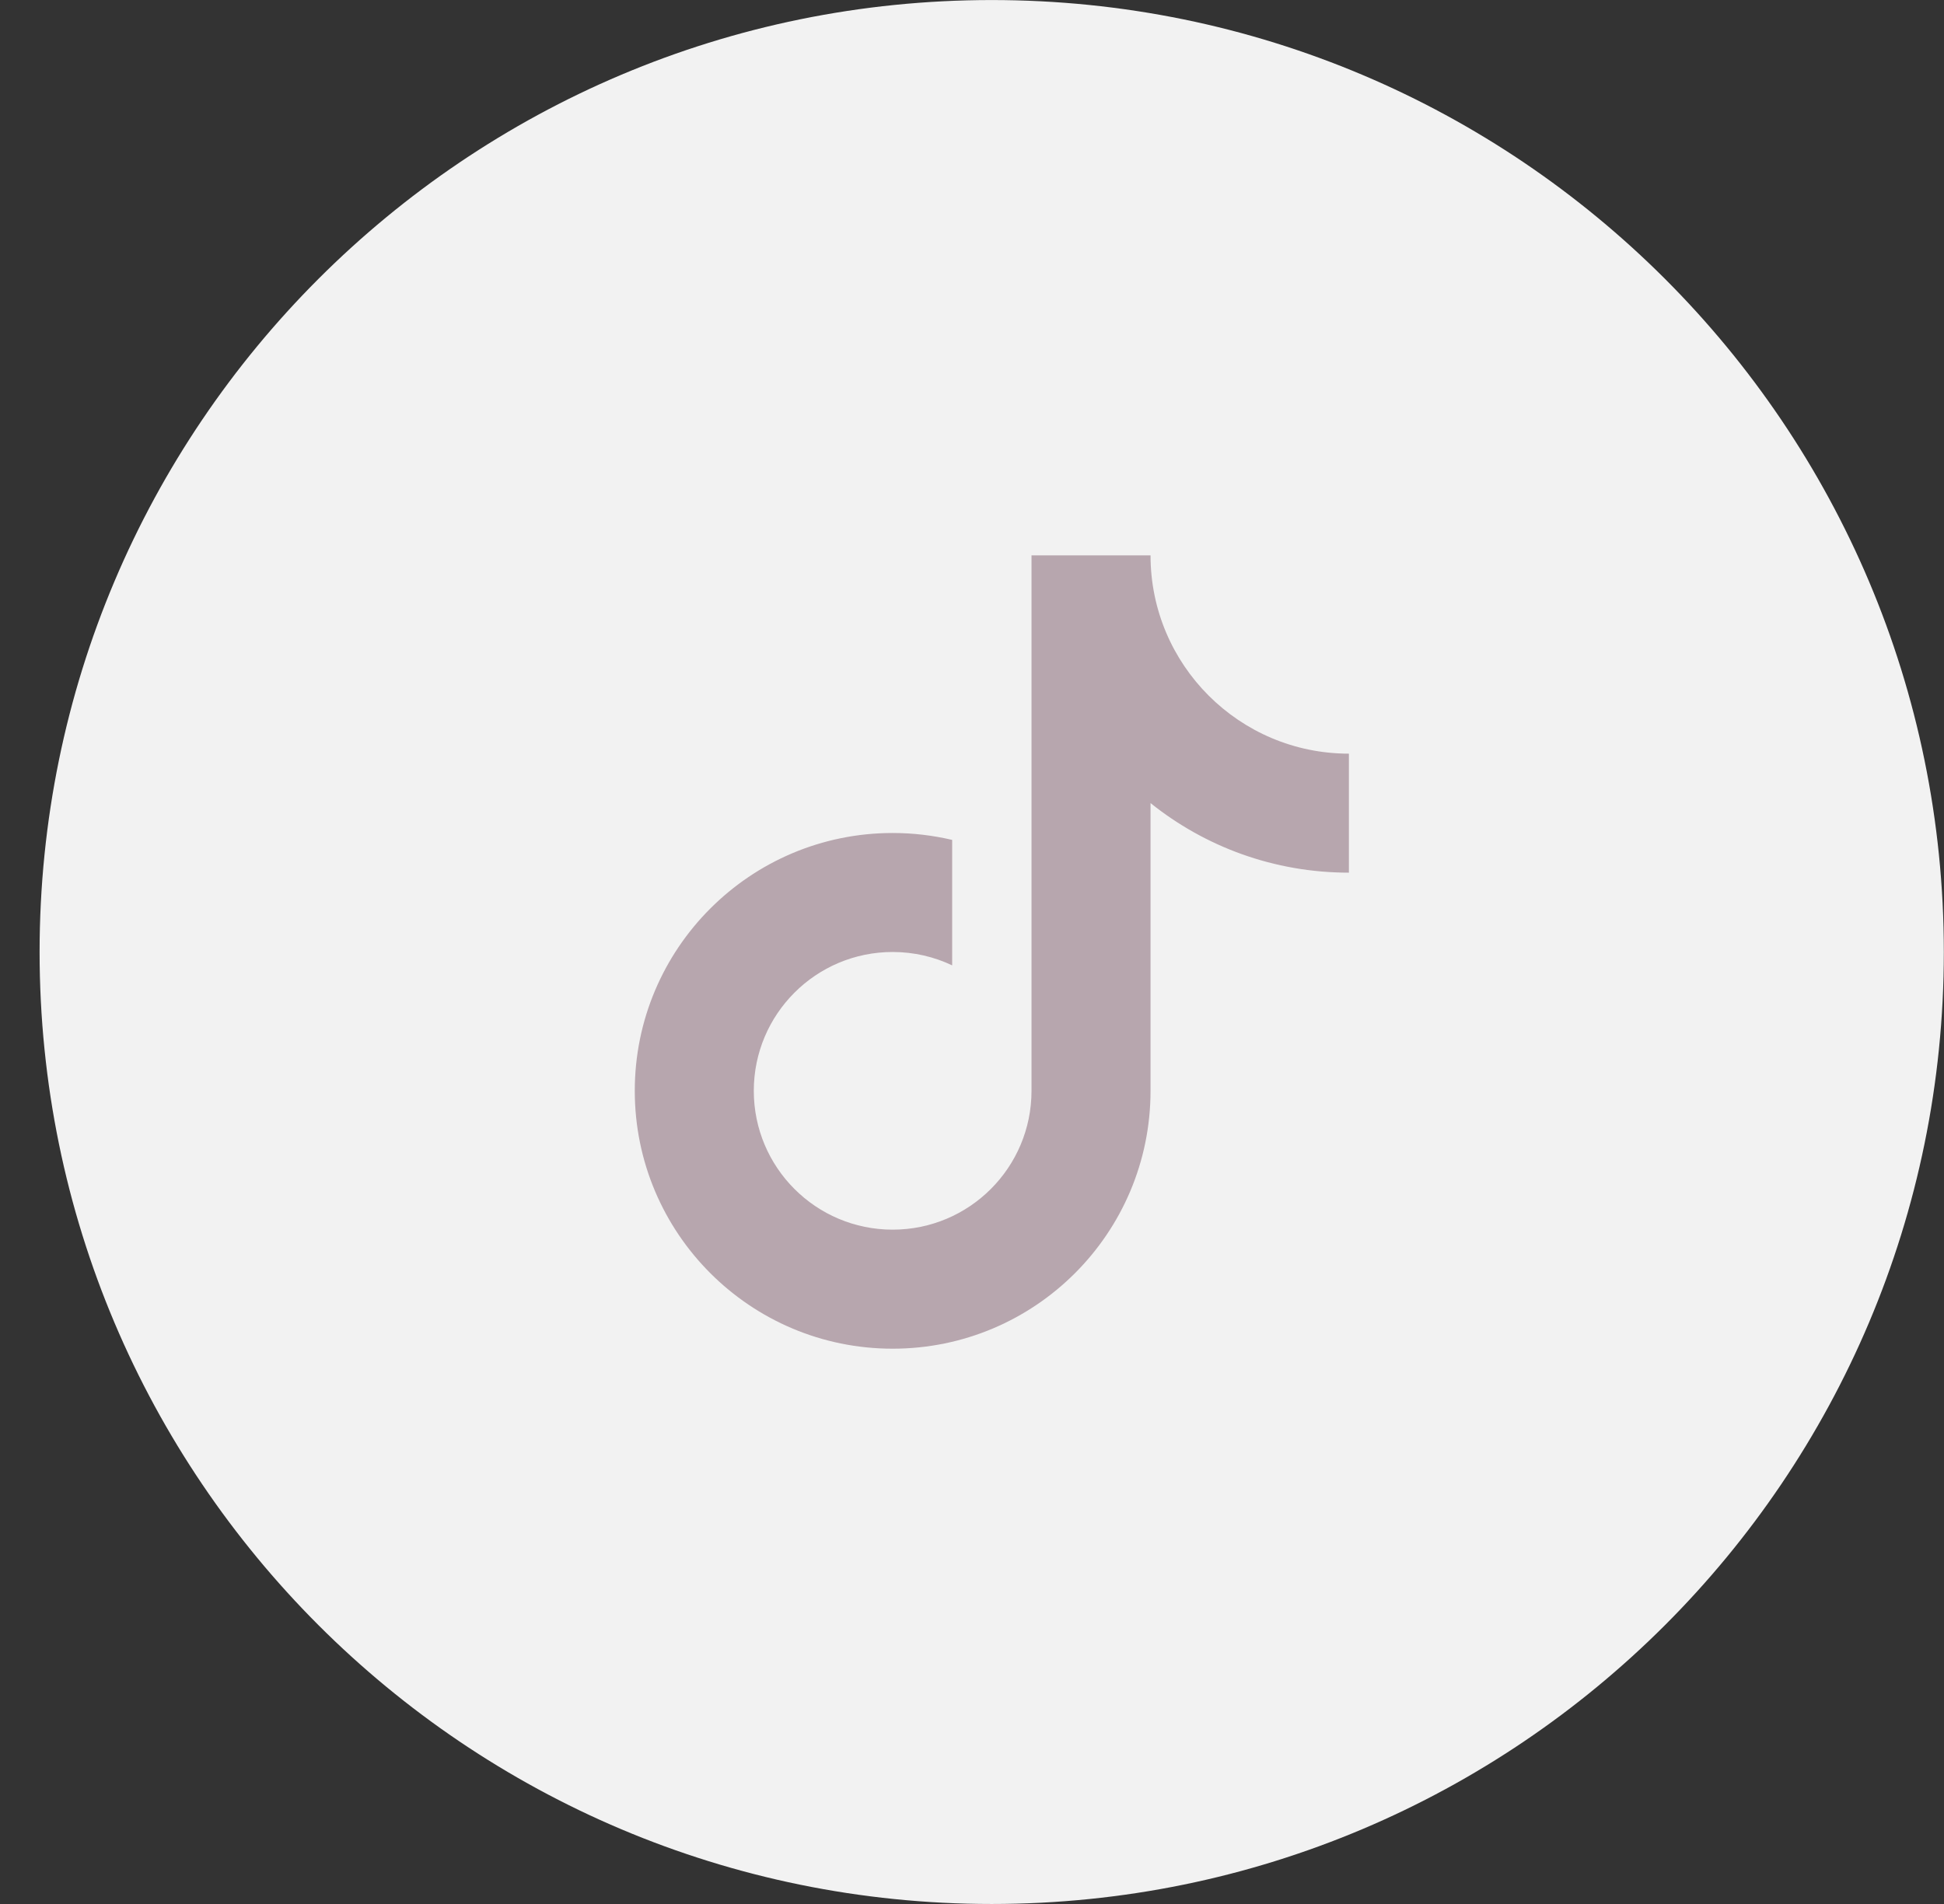 <svg width="49" height="48" viewBox="0 0 49 48" fill="none" xmlns="http://www.w3.org/2000/svg">
<rect x="0" y="0" width="49" height="48" fill="#333333" stroke="none"/>
<g clip-path="url(#clip0_1070_200782)">
<path d="M24.997 48C38.252 48 48.996 37.255 48.996 24C48.996 10.746 38.252 0.001 24.997 0.001C11.743 0.001 0.998 10.746 0.998 24C0.998 37.255 11.743 48 24.997 48Z" fill="#F2F2F2"/>
<path d="M29 20.246V27.5C29 31.09 26.09 34.001 22.5 34.001C18.91 34.001 16 31.09 16 27.5C16 23.911 18.91 21 22.5 21C23.016 21 23.518 21.061 24 21.174V24.337C23.545 24.121 23.037 24 22.5 24C20.567 24 19 25.567 19 27.5C19 29.433 20.567 31 22.5 31C24.433 31 26 29.433 26 27.5V14.001H29C29 16.762 31.239 19 34 19V22C32.108 22 30.37 21.344 29 20.246Z" fill="#B7A6AE"/>
</g>
<defs>
<clipPath id="clip0_1070_200782">
<rect width="48" height="48" fill="white" transform="translate(0.998)"/>
</clipPath>
</defs>
</svg>
